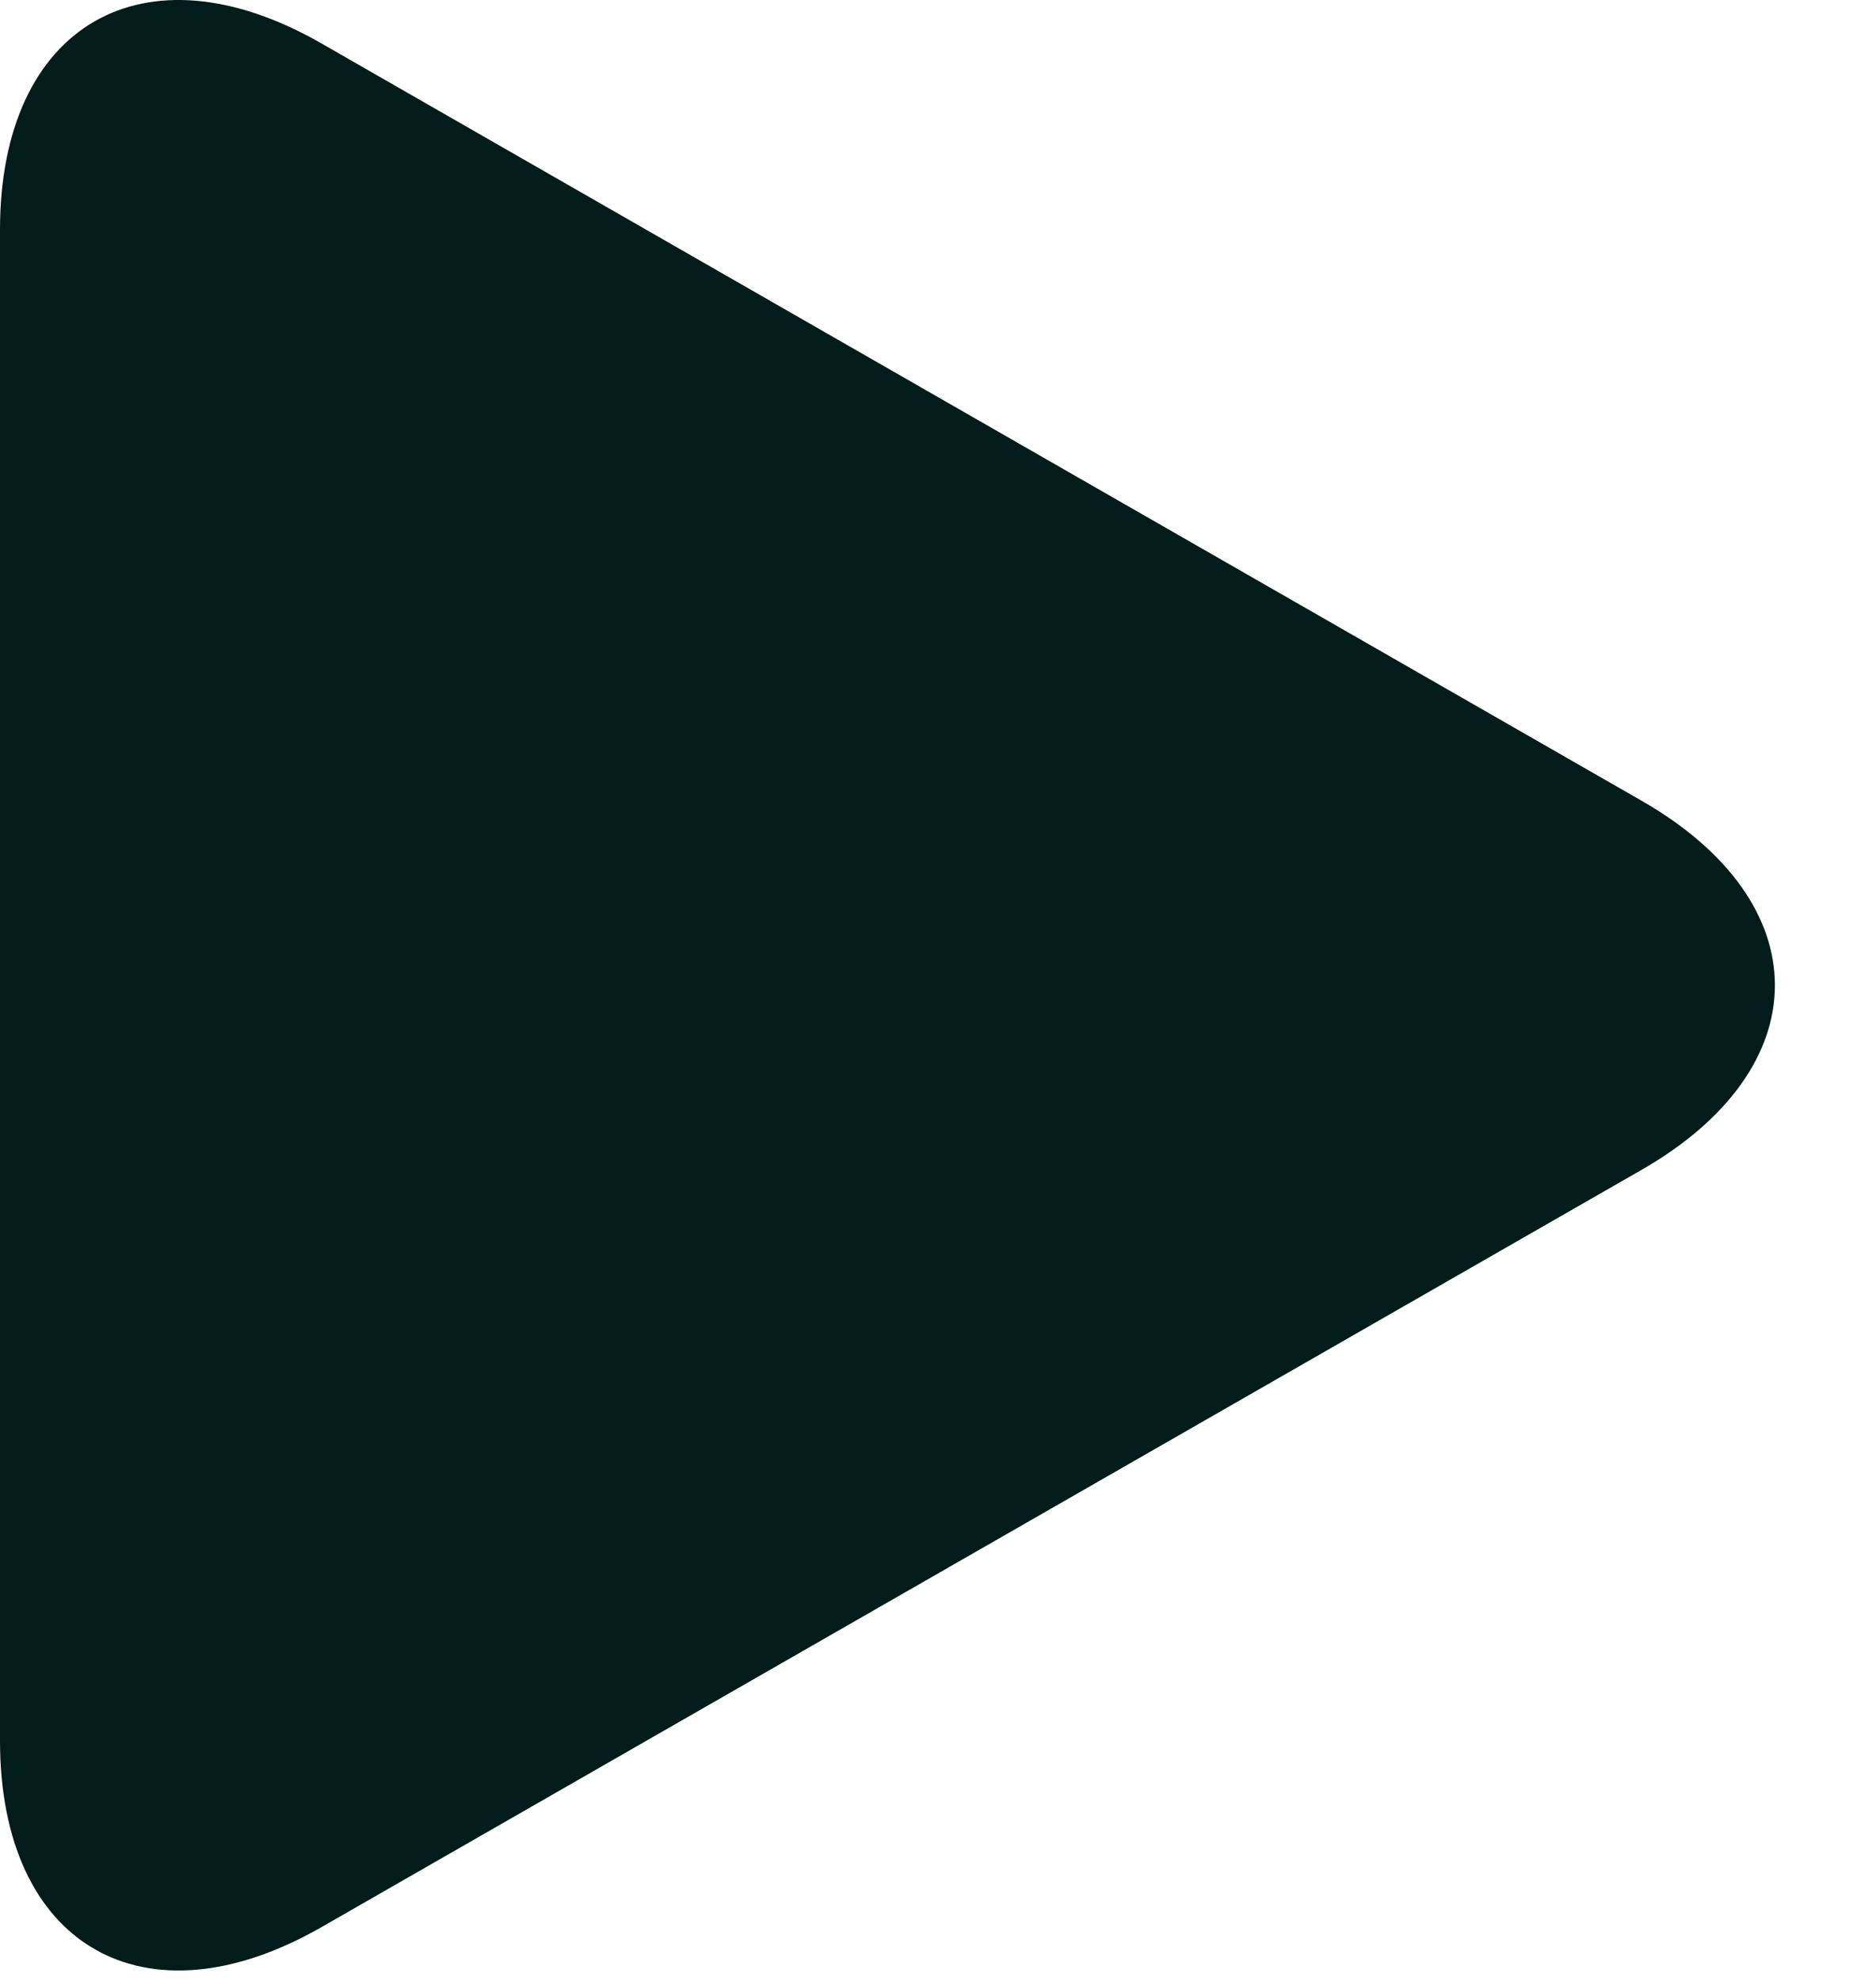 <svg width="18" height="19" viewBox="0 0 18 19" fill="none" xmlns="http://www.w3.org/2000/svg">
<path d="M3.085 0.417C1.381 -0.561 0 0.24 0 2.204V16.695C0 18.661 1.381 19.46 3.085 18.484L15.752 11.22C17.456 10.242 17.456 8.658 15.752 7.681L3.085 0.417Z" fill="#011C1A"/>
</svg>
